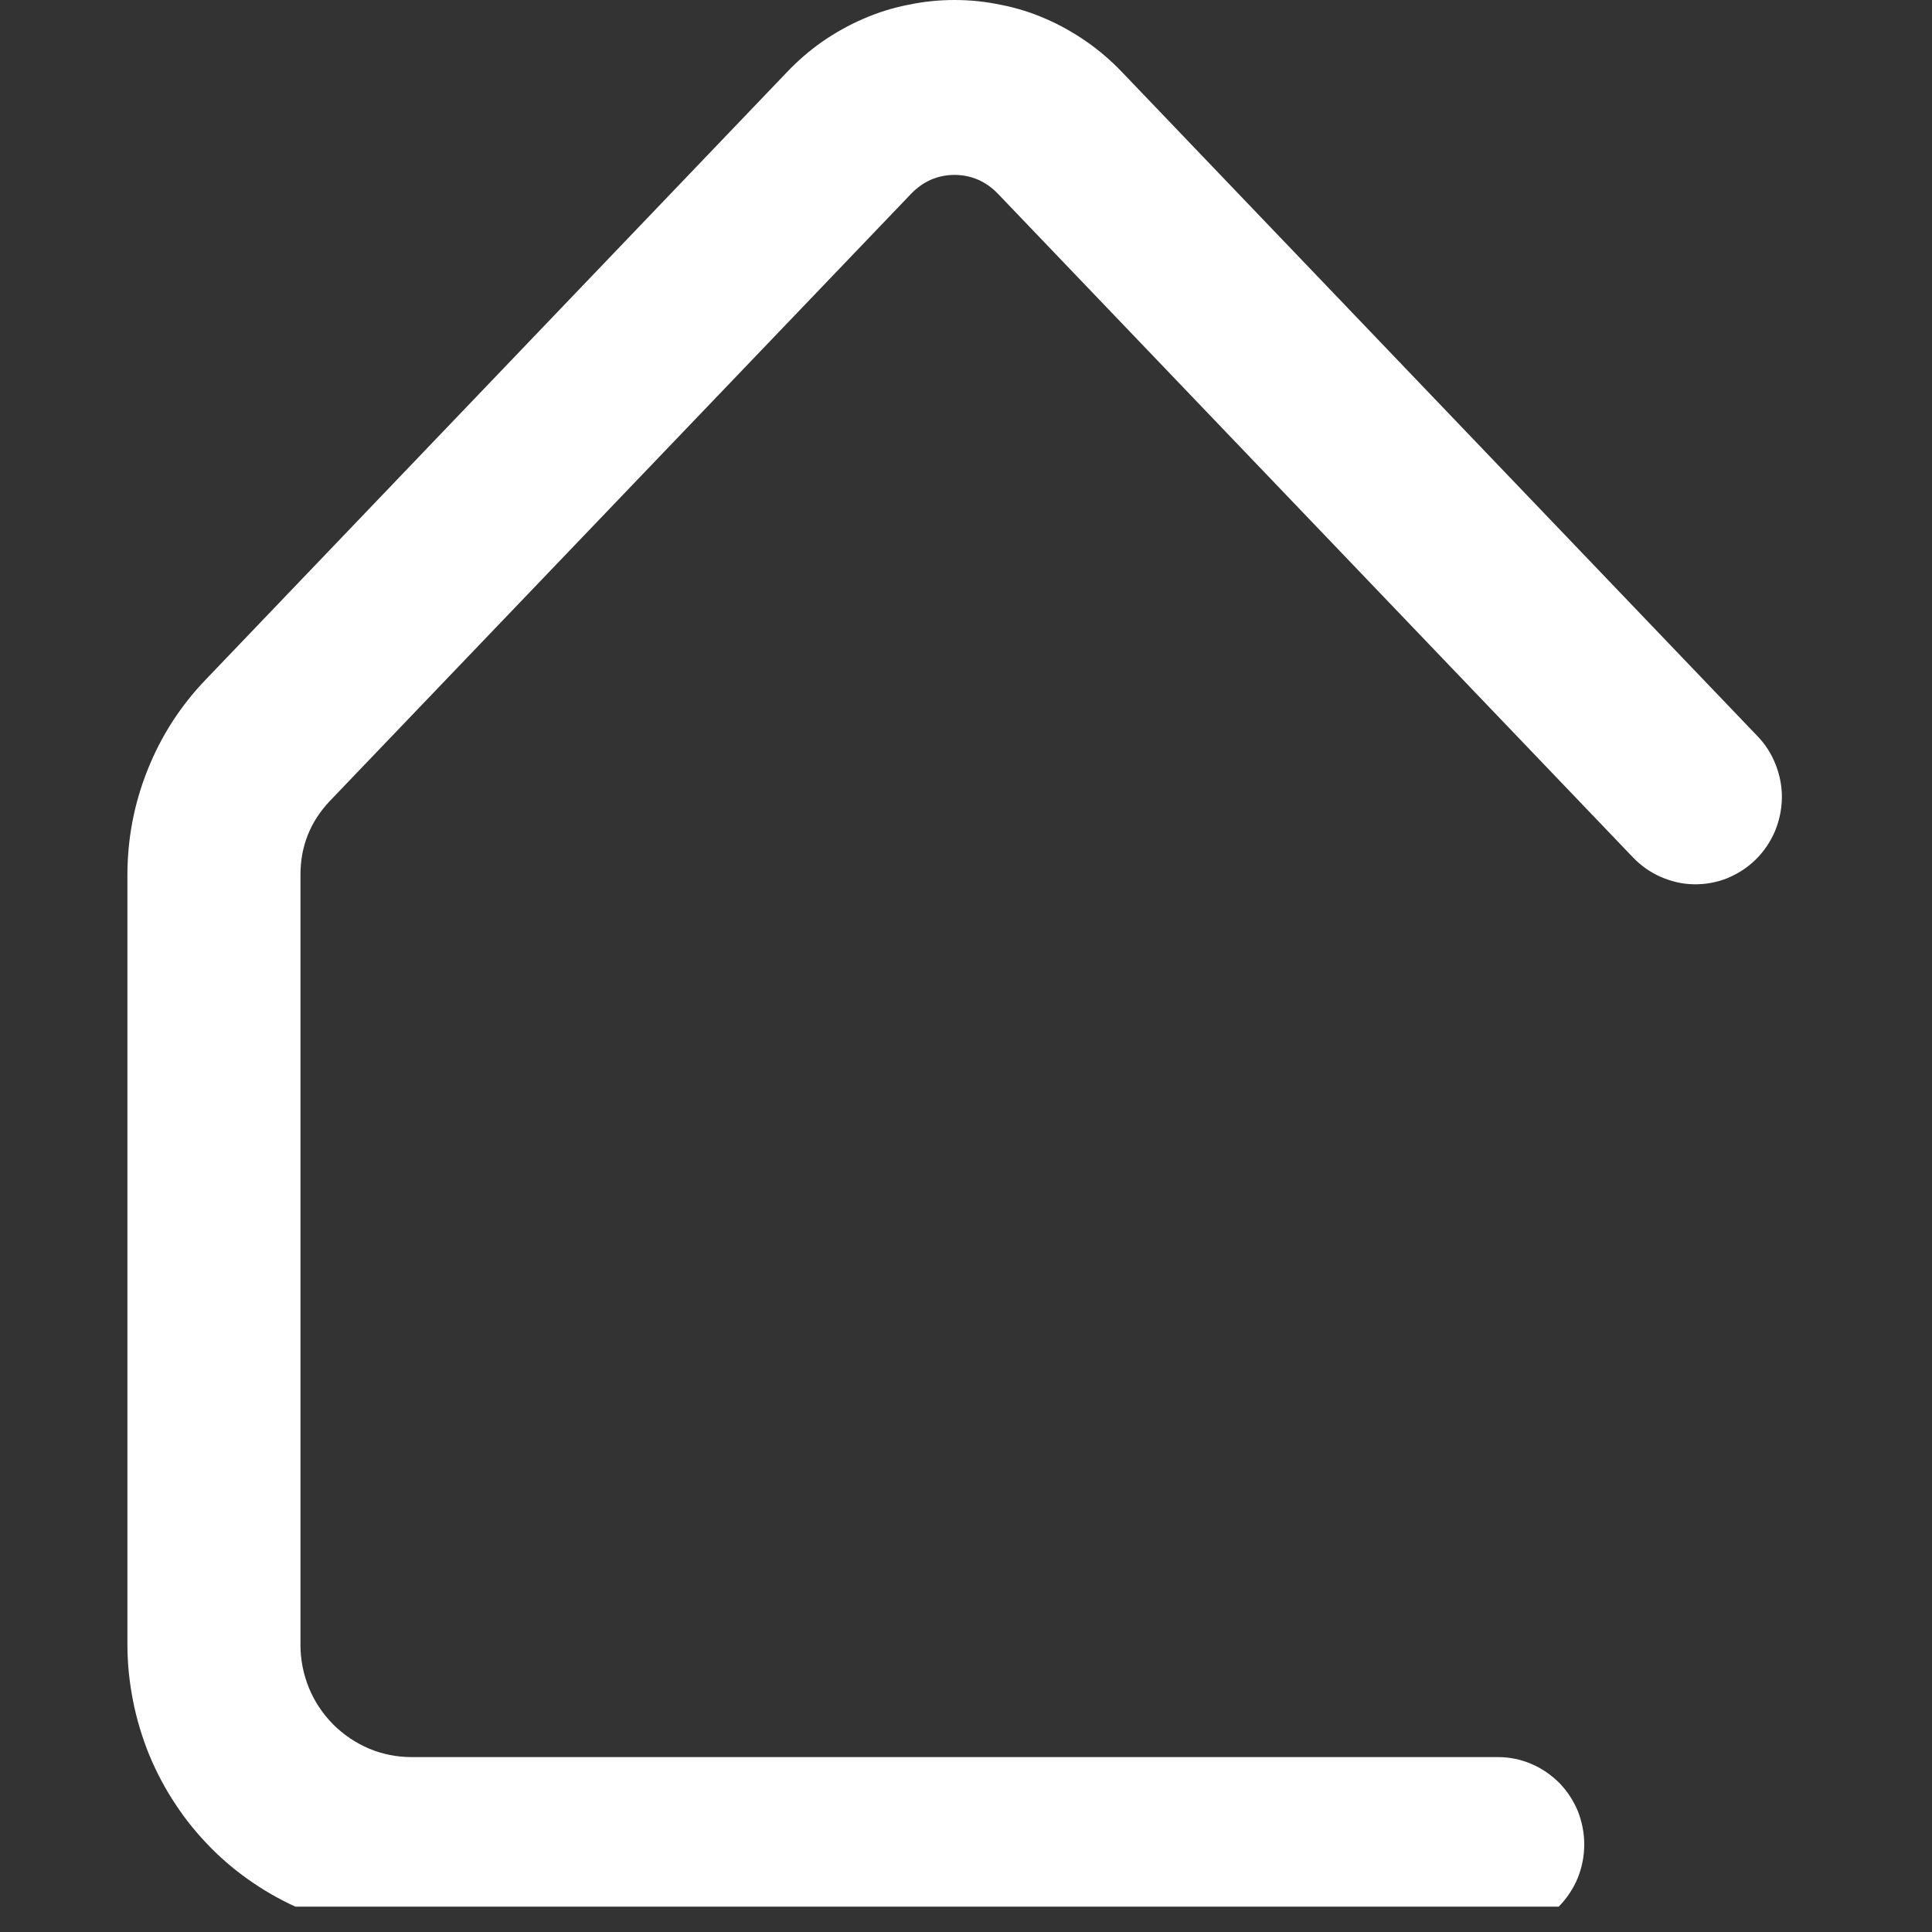 <svg xmlns="http://www.w3.org/2000/svg" xmlns:xlink="http://www.w3.org/1999/xlink" width="50" zoomAndPan="magnify" viewBox="0 0 37.5 37.5" height="50" preserveAspectRatio="xMidYMid meet" version="1.0"><rect x="0" y="0" width="37.5" height="37.5" fill="#333333" stroke="none"/><defs><clipPath id="363e35427b"><path d="M 2.453 0 L 34.703 0 L 34.703 37.008 L 2.453 37.008 Z M 2.453 0 " clip-rule="nonzero"/></clipPath></defs><g clip-path="url(#363e35427b)"><path fill="#ffffff" d="M 29.07 37.496 L 7.984 37.496 C 7.621 37.496 7.266 37.461 6.91 37.387 C 6.555 37.316 6.211 37.211 5.875 37.07 C 5.543 36.93 5.227 36.758 4.926 36.555 C 4.625 36.352 4.344 36.121 4.09 35.863 C 3.836 35.605 3.605 35.324 3.406 35.02 C 3.203 34.715 3.035 34.395 2.895 34.059 C 2.758 33.719 2.652 33.371 2.582 33.012 C 2.512 32.656 2.473 32.293 2.473 31.926 L 2.473 16.992 C 2.473 16.281 2.602 15.598 2.867 14.938 C 3.129 14.281 3.508 13.695 3.996 13.188 L 15.277 1.398 C 15.488 1.176 15.715 0.98 15.965 0.805 C 16.215 0.633 16.48 0.484 16.762 0.363 C 17.039 0.242 17.328 0.152 17.625 0.094 C 17.922 0.031 18.223 0 18.527 0 C 18.832 0 19.133 0.031 19.43 0.094 C 19.727 0.152 20.016 0.242 20.293 0.363 C 20.574 0.484 20.836 0.633 21.086 0.805 C 21.336 0.98 21.566 1.176 21.777 1.398 L 34.109 14.285 C 34.266 14.445 34.383 14.633 34.465 14.84 C 34.547 15.051 34.59 15.266 34.586 15.492 C 34.582 15.719 34.535 15.934 34.449 16.141 C 34.359 16.348 34.234 16.531 34.074 16.688 C 33.914 16.844 33.73 16.961 33.523 17.047 C 33.316 17.129 33.098 17.168 32.875 17.164 C 32.652 17.16 32.438 17.109 32.234 17.02 C 32.031 16.93 31.852 16.805 31.695 16.641 L 19.367 3.758 C 19.258 3.645 19.129 3.551 18.984 3.488 C 18.84 3.426 18.688 3.395 18.527 3.395 C 18.367 3.395 18.215 3.426 18.07 3.488 C 17.926 3.551 17.797 3.645 17.688 3.758 L 6.406 15.543 C 6.02 15.949 5.828 16.434 5.832 16.996 L 5.832 31.926 C 5.832 32.215 5.887 32.492 5.996 32.762 C 6.105 33.027 6.262 33.262 6.465 33.469 C 6.668 33.672 6.902 33.828 7.164 33.941 C 7.43 34.051 7.703 34.105 7.988 34.105 L 29.074 34.105 C 29.297 34.105 29.512 34.148 29.715 34.234 C 29.922 34.32 30.102 34.445 30.262 34.602 C 30.418 34.762 30.539 34.945 30.625 35.152 C 30.707 35.359 30.75 35.578 30.75 35.801 C 30.75 36.027 30.707 36.242 30.625 36.449 C 30.539 36.656 30.418 36.84 30.262 37 C 30.102 37.16 29.922 37.281 29.715 37.367 C 29.512 37.453 29.297 37.496 29.074 37.496 Z M 29.07 37.496 " fill-opacity="1" fill-rule="nonzero"/></g></svg>